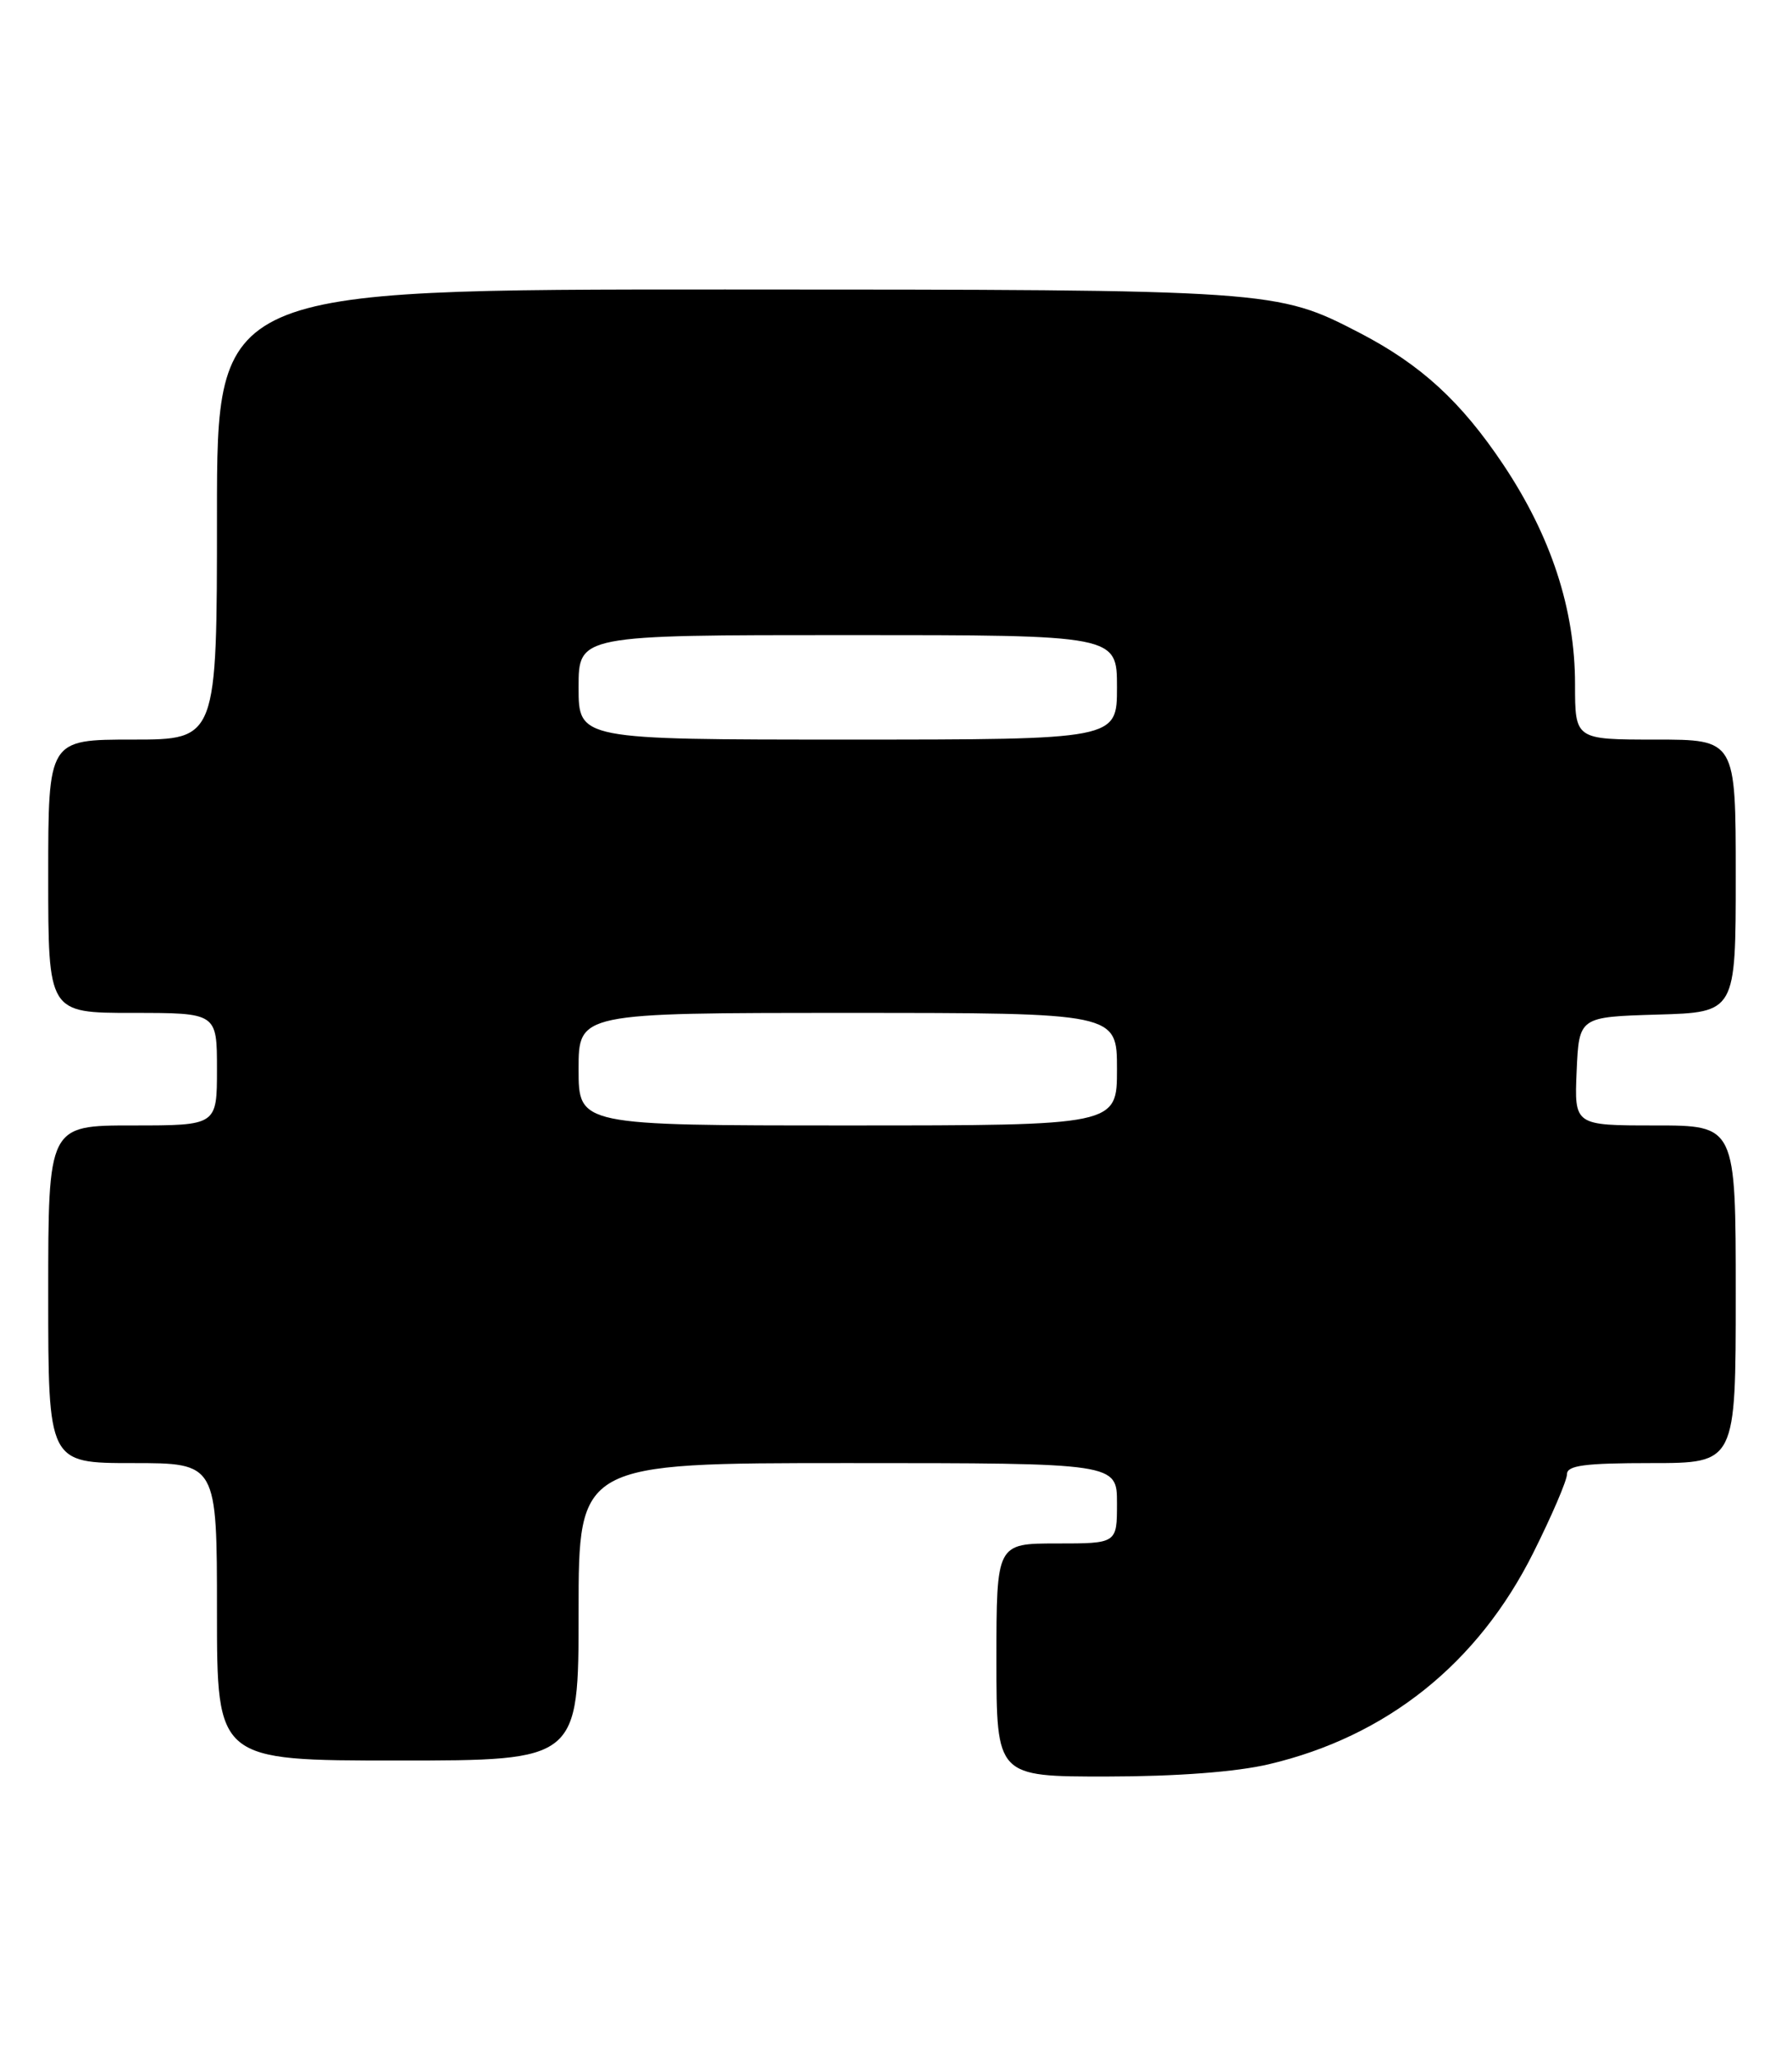 <?xml version="1.0" encoding="UTF-8" standalone="no"?>
<!DOCTYPE svg PUBLIC "-//W3C//DTD SVG 1.1//EN" "http://www.w3.org/Graphics/SVG/1.1/DTD/svg11.dtd" >
<svg xmlns="http://www.w3.org/2000/svg" xmlns:xlink="http://www.w3.org/1999/xlink" version="1.1" viewBox="0 0 223 256">
 <g >
 <path fill="currentColor"
d=" M 157.91 219.46 C 172.59 216.00 183.93 206.93 190.82 193.13 C 193.12 188.53 195.00 184.15 195.00 183.38 C 195.00 182.29 197.22 182.00 205.50 182.00 C 216.00 182.00 216.00 182.00 216.00 161.00 C 216.00 140.00 216.00 140.00 205.95 140.00 C 195.91 140.00 195.91 140.00 196.20 133.25 C 196.50 126.50 196.50 126.50 206.25 126.21 C 216.00 125.93 216.00 125.93 216.00 108.96 C 216.00 92.00 216.00 92.00 206.00 92.00 C 196.00 92.00 196.00 92.00 196.00 85.11 C 196.00 75.79 193.02 66.70 187.06 57.78 C 181.81 49.94 176.83 45.37 169.20 41.41 C 158.86 36.05 158.48 36.02 90.25 36.01 C 27.00 36.00 27.00 36.00 27.00 64.00 C 27.00 92.00 27.00 92.00 16.50 92.00 C 6.00 92.00 6.00 92.00 6.00 109.00 C 6.00 126.00 6.00 126.00 16.50 126.00 C 27.00 126.00 27.00 126.00 27.00 133.00 C 27.00 140.00 27.00 140.00 16.50 140.00 C 6.00 140.00 6.00 140.00 6.00 161.00 C 6.00 182.00 6.00 182.00 16.50 182.00 C 27.00 182.00 27.00 182.00 27.00 200.50 C 27.00 219.00 27.00 219.00 49.50 219.00 C 72.00 219.00 72.00 219.00 72.00 200.50 C 72.00 182.00 72.00 182.00 105.50 182.00 C 139.00 182.00 139.00 182.00 139.00 187.00 C 139.00 192.00 139.00 192.00 131.50 192.00 C 124.00 192.00 124.00 192.00 124.00 206.50 C 124.00 221.00 124.00 221.00 137.75 220.99 C 146.47 220.98 153.84 220.42 157.91 219.46 Z  M 72.00 133.00 C 72.00 126.00 72.00 126.00 105.50 126.00 C 139.00 126.00 139.00 126.00 139.00 133.00 C 139.00 140.00 139.00 140.00 105.50 140.00 C 72.00 140.00 72.00 140.00 72.00 133.00 Z  M 72.00 85.50 C 72.00 79.00 72.00 79.00 105.50 79.00 C 139.00 79.00 139.00 79.00 139.00 85.50 C 139.00 92.00 139.00 92.00 105.50 92.00 C 72.00 92.00 72.00 92.00 72.00 85.50 Z "/>
</g>
</svg>
